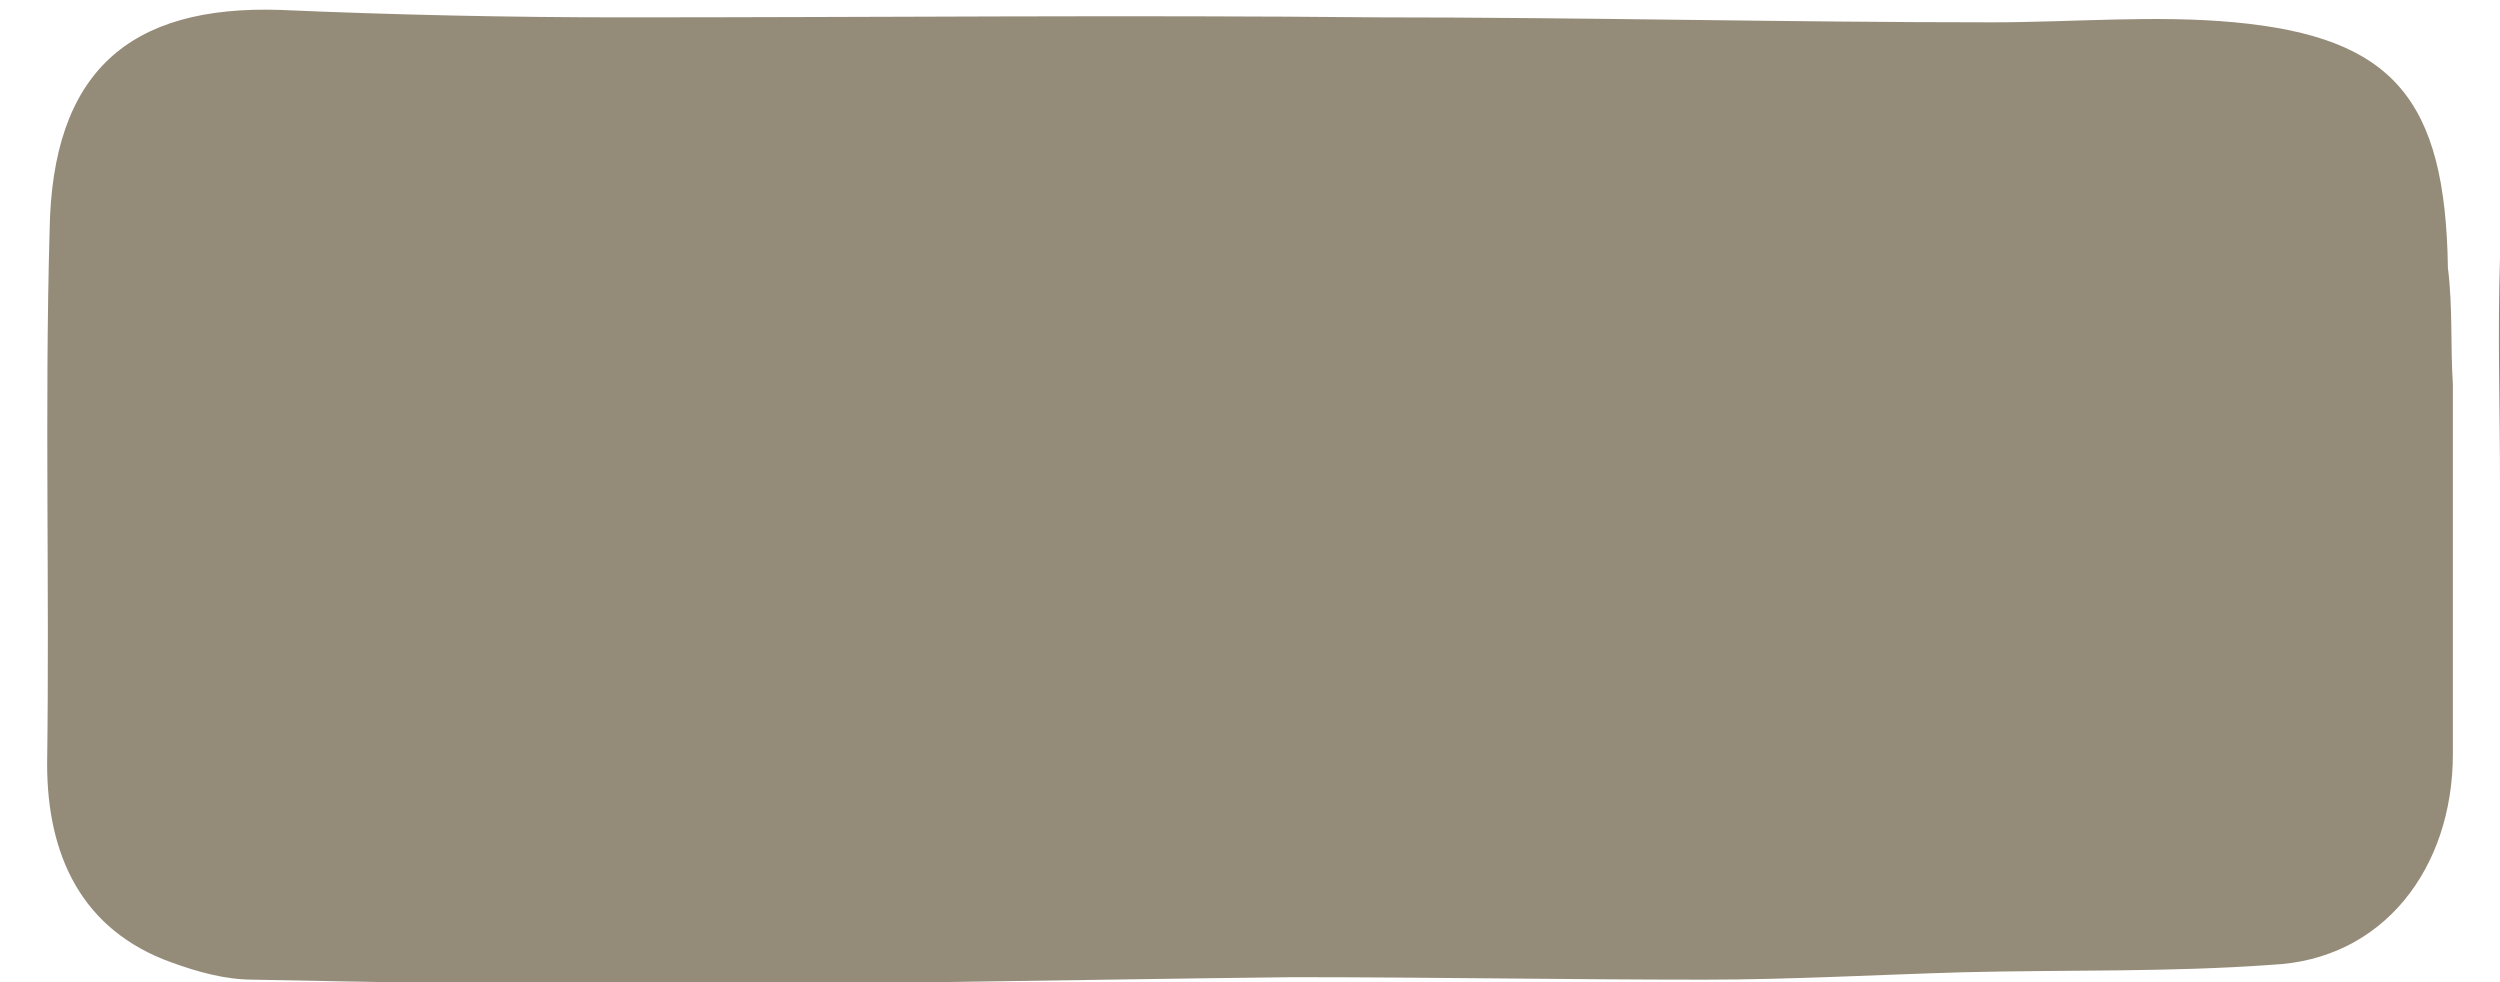 <svg xmlns="http://www.w3.org/2000/svg" xmlns:xlink="http://www.w3.org/1999/xlink" version="1.1" id="Layer_1" x="0px" y="0px" viewBox="0 0 100.8 39.6" style="enable-background:new 0 0 100.8 39.6;" xml:space="preserve">
<style type="text/css">
	.st0{fill:#958B79;}
</style>
<path class="st0" d="M98.9,15.5c0,5,0,9.9,0,14.9c0,4.6-2.8,8.3-7.3,8.5c-4.1,0.3-8.3,0.2-12.4,0.3c-3.5,0.1-7,0.3-10.5,0.3
	c-5.5,0-11-0.1-16.6-0.1c-8.9,0.1-17.8,0.3-26.7,0.3c-5.1,0-10.1-0.1-15.2-0.2c-1.1,0-2.2-0.3-3.3-0.7c-3.6-1.3-5-4.3-5-8
	C2,23.7,1.8,16.5,2,9.3c0.1-6.4,3.2-9.1,9.3-8.9c4.6,0.2,9.2,0.3,13.8,0.3c10.2,0,20.4-0.1,30.5,0c8.2,0,16.5,0.2,24.7,0.2
	c3.3,0,6.6-0.3,9.8,0c6.4,0.6,8.5,3.1,8.6,9.9C98.9,12.4,98.8,14,98.9,15.5C98.9,15.5,98.9,15.5,98.9,15.5z"/>
<path class="st0" d="M100.8,19.5c0-3-0.1-6.1,0-9.1c0.2-6.8,3-9.6,9.7-9.6c10.2-0.1,20.4-0.1,30.6-0.1c5.6,0,11.2,0.2,16.8,0.2
	c7.4,0,14.8-0.1,22.3-0.2c4.2,0,8.4-0.5,12.6-0.1c5.5,0.4,8.6,3.8,8.7,9.4c0.1,6.7,0.1,13.5-0.2,20.2c-0.2,4.8-3.3,8.9-8.6,9.1
	c-6.2,0.2-12.5,0.2-18.7,0.1c-8.2,0-16.3-0.2-24.5-0.3c-8.4,0-16.8,0.2-25.2,0.2c-4.9,0-9.8-0.1-14.6-0.4c-5.1-0.3-8.1-3.3-8.5-8.4
	c-0.2-3.7,0-7.4,0-11C101,19.5,100.9,19.5,100.8,19.5z"/>
</svg>
